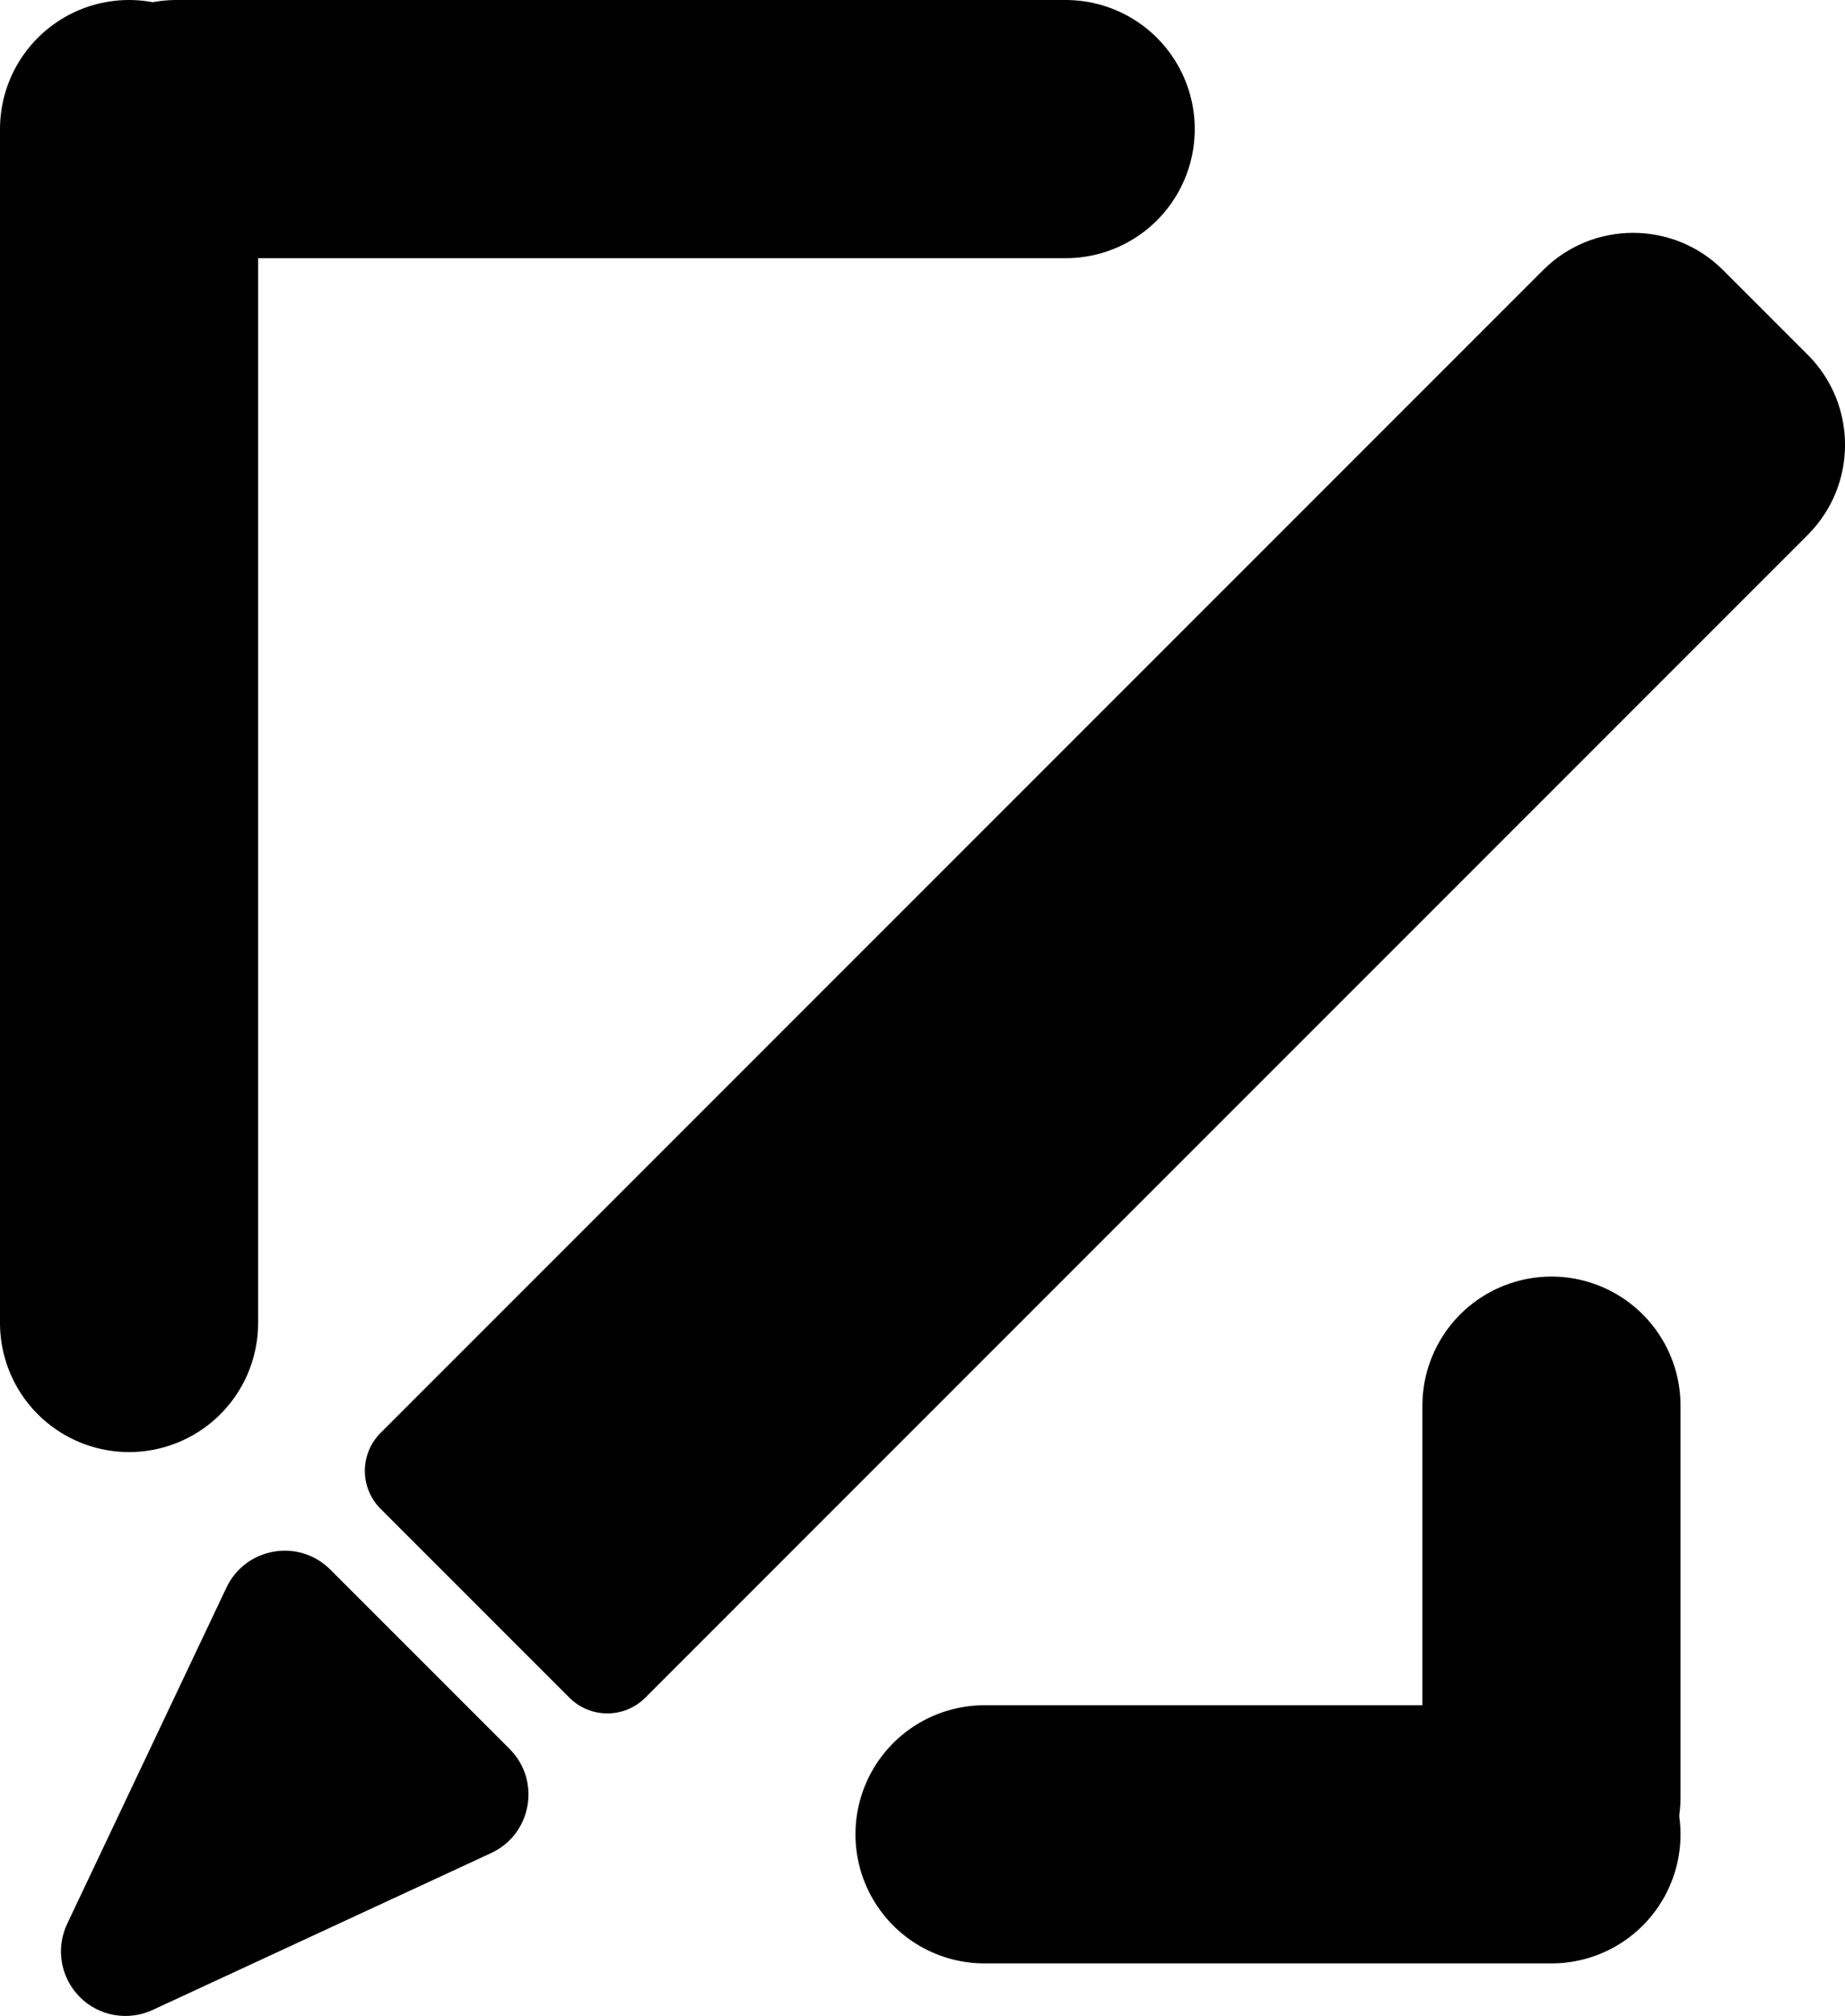 <?xml version="1.0" encoding="UTF-8"?>
<svg id="Layer_2" data-name="Layer 2" xmlns="http://www.w3.org/2000/svg" viewBox="0 0 285.92 312.34">
  <defs>
    <style>
      .cls-1 {
        fill: currentColor;
        stroke: currentColor;
        stroke-linecap: round;
        stroke-miterlimit: 10;
        stroke-width: 40px;
      }
    </style>
  </defs>
  <g id="Layer_4" data-name="Layer 4">
    <path d="M88.23,263.01l-29.25-29.25c-3.25-3.25-3.25-8.51,0-11.76L239.13,41.85c7.7-7.7,20.19-7.7,27.9,0l13.12,13.12c7.7,7.7,7.7,20.19,0,27.9l-180.15,180.15c-3.25,3.25-8.51,3.25-11.76,0Z"/>
    <path d="M12.38,309.41h0c-2.99-2.99-3.78-7.53-1.97-11.35l24.68-52.09c2.96-6.25,11.22-7.68,16.1-2.79l27.78,27.78c4.91,4.91,3.44,13.22-2.87,16.14l-52.46,24.31c-3.81,1.76-8.31.96-11.27-2Z"/>
    <line class="cls-1" x1="27.33" y1="20" x2="165.15" y2="20"/>
    <line class="cls-1" x1="20" y1="204.97" x2="20" y2="20"/>
    <line class="cls-1" x1="240.43" y1="217.78" x2="240.43" y2="278.45"/>
    <line class="cls-1" x1="152.57" y1="284.19" x2="240.43" y2="284.19"/>
  </g>
</svg>